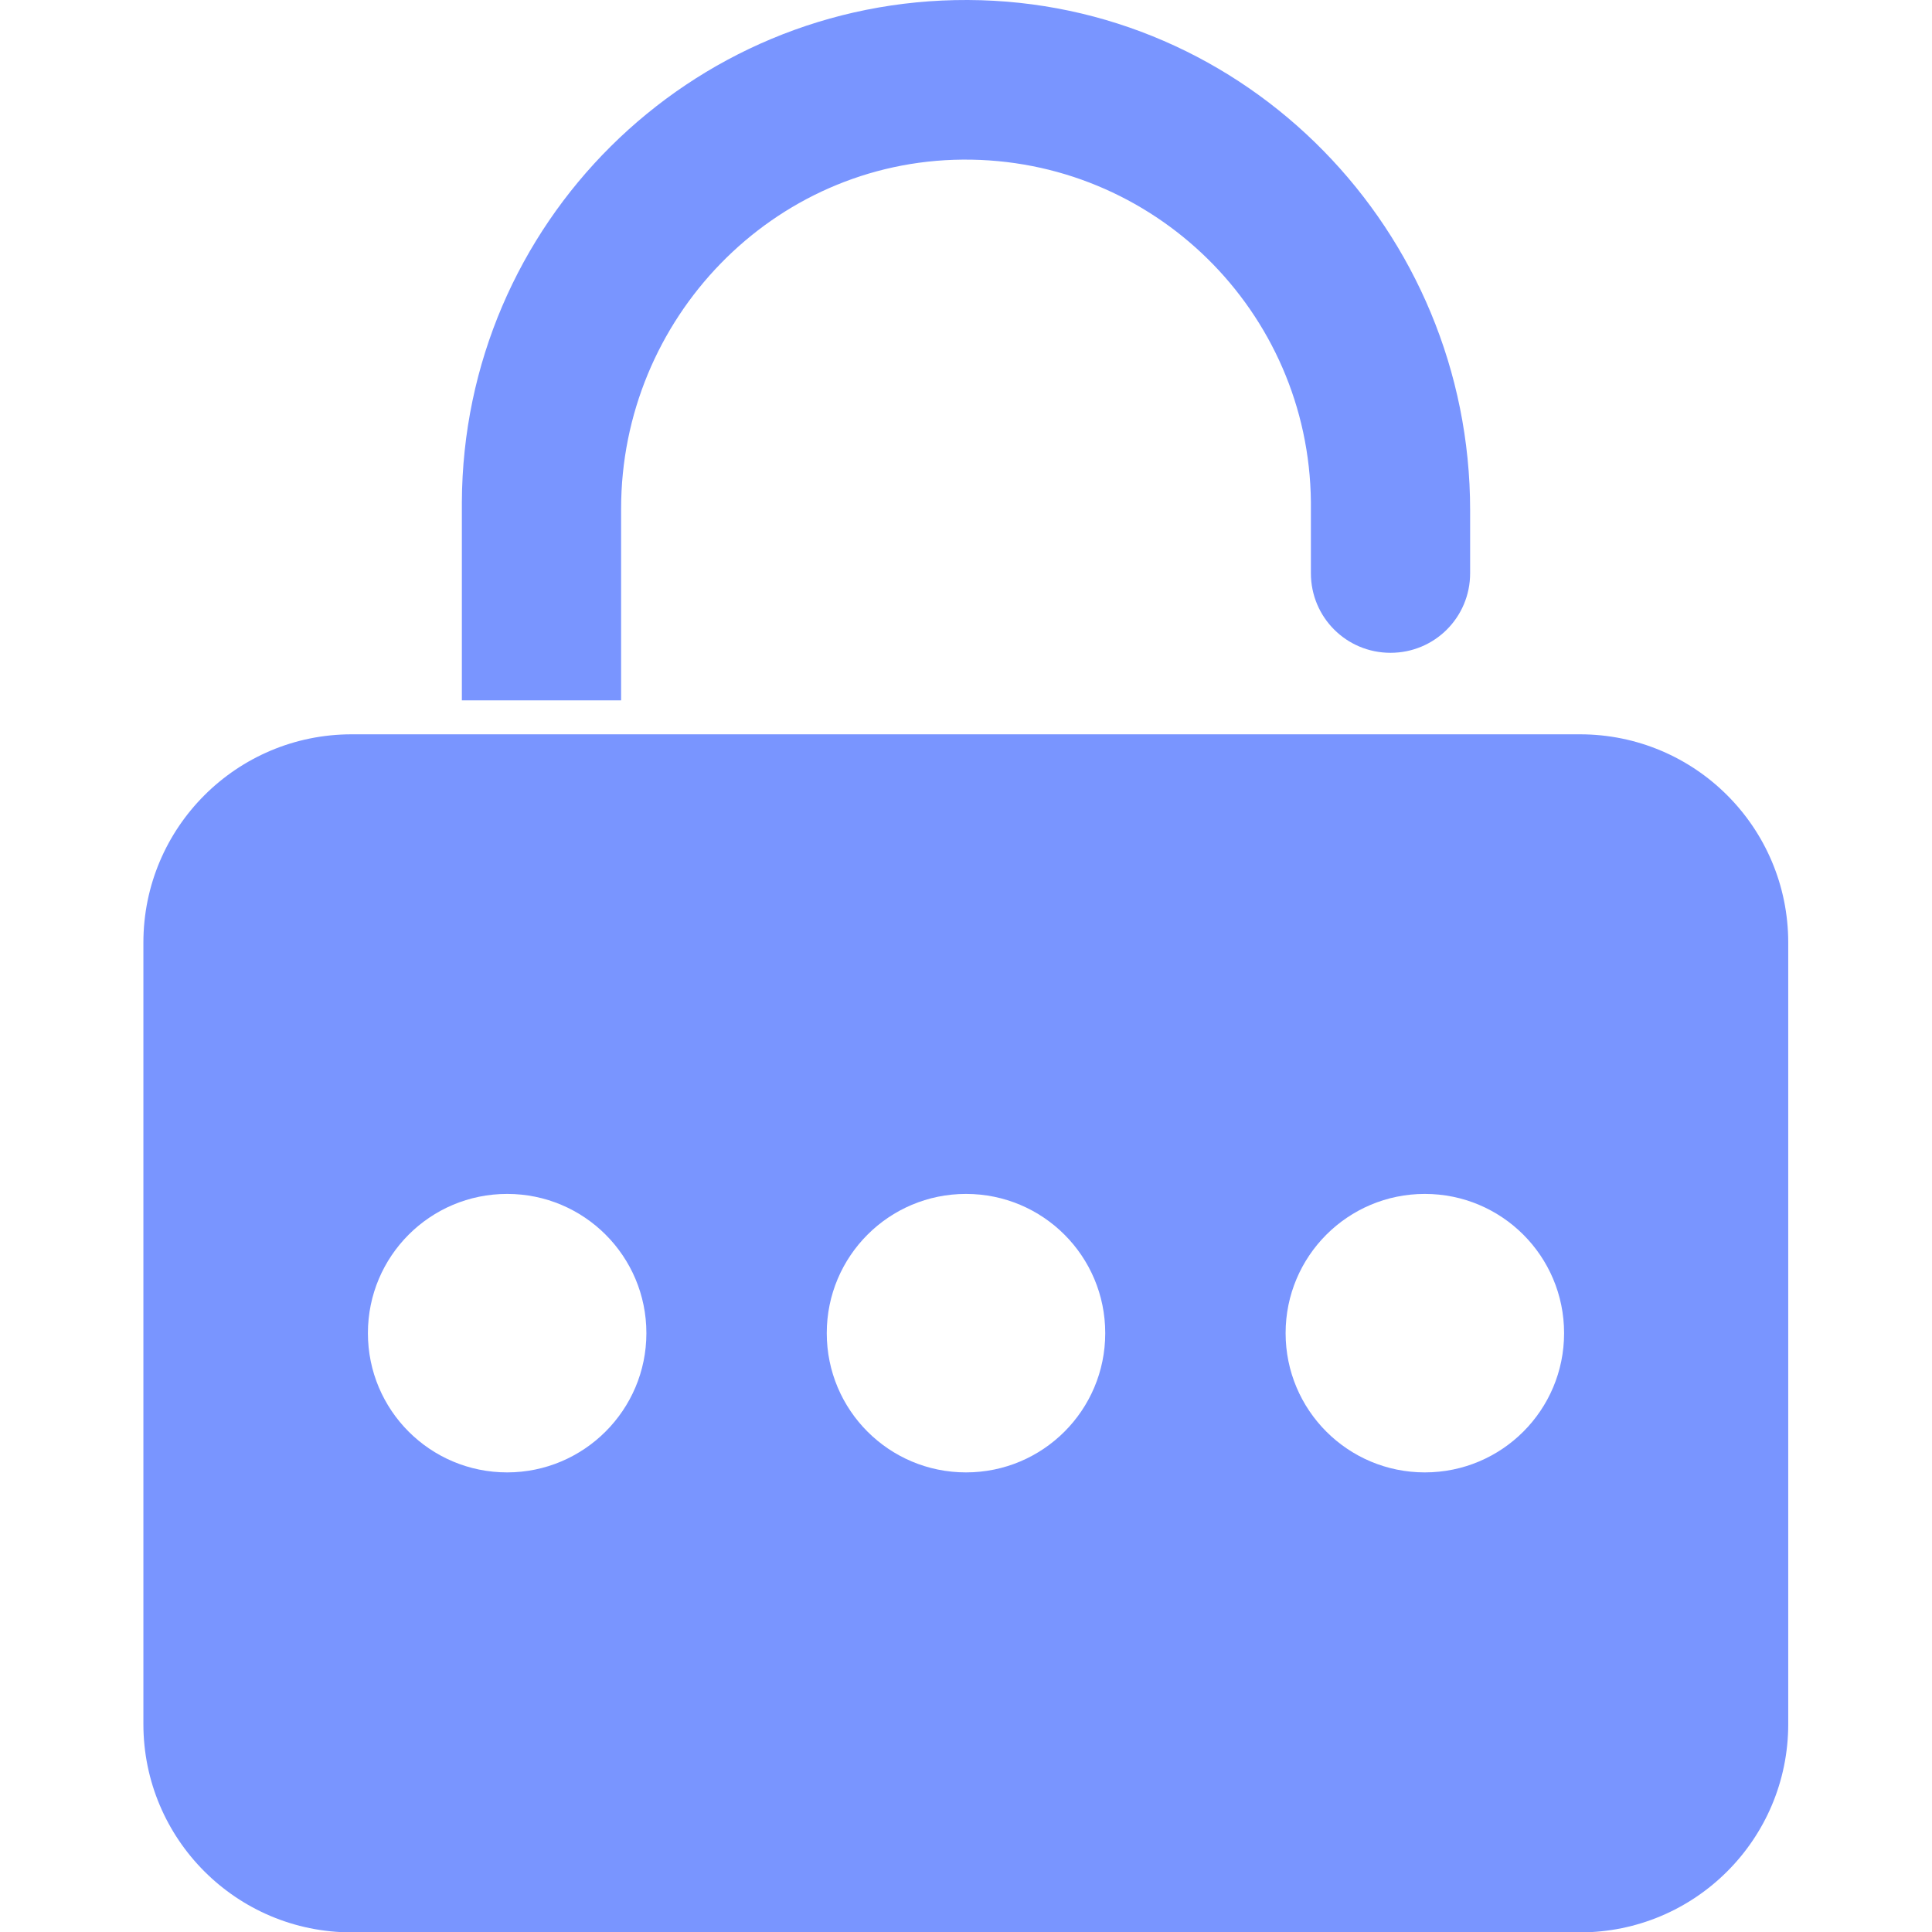 <svg id="Layer_1" enable-background="new 0 0 512 512" viewBox="0 0 512 512" xmlns="http://www.w3.org/2000/svg"><g id="Layer_2_00000087397014114511256200000001366624815224695703_"><g id="Layer_1_copy_12"><g id="_86" fill="#7995ff"><path d="m164.6 134.8c0-50.3 40.2-92.1 90.5-92.5 50.5-.4 91.8 40.2 92.3 90.7v.7 18.2c0 11.7 9.4 21.1 21.1 21.1 11.7 0 21.1-9.4 21.1-21.1v-16.7c0-74-59.3-134.9-133.1-135.2s-133.8 59.3-134.1 133.1v.5 52h42.2z"/><path d="m418.7 194.6h-325.5c-30.5 0-55.2 24.7-55.2 55.2v207.1c0 30.5 24.7 55.2 55.2 55.2h325.5c30.5 0 55.2-24.7 55.2-55.2v-207.1c0-30.5-24.7-55.2-55.2-55.2zm-284.3 195.6c-20.4 0-36.9-16.5-36.9-36.9s16.5-36.9 36.9-36.9 36.9 16.5 36.9 36.9-16.6 36.9-36.9 36.9zm121.6 0c-20.4 0-36.9-16.5-36.9-36.9s16.5-36.9 36.9-36.9 36.9 16.5 36.9 36.9-16.5 36.9-36.9 36.9zm121.6 0c-20.4 0-36.9-16.5-36.9-36.9s16.5-36.9 36.9-36.9 36.9 16.5 36.9 36.9-16.5 36.9-36.9 36.9z"/></g></g></g></svg>